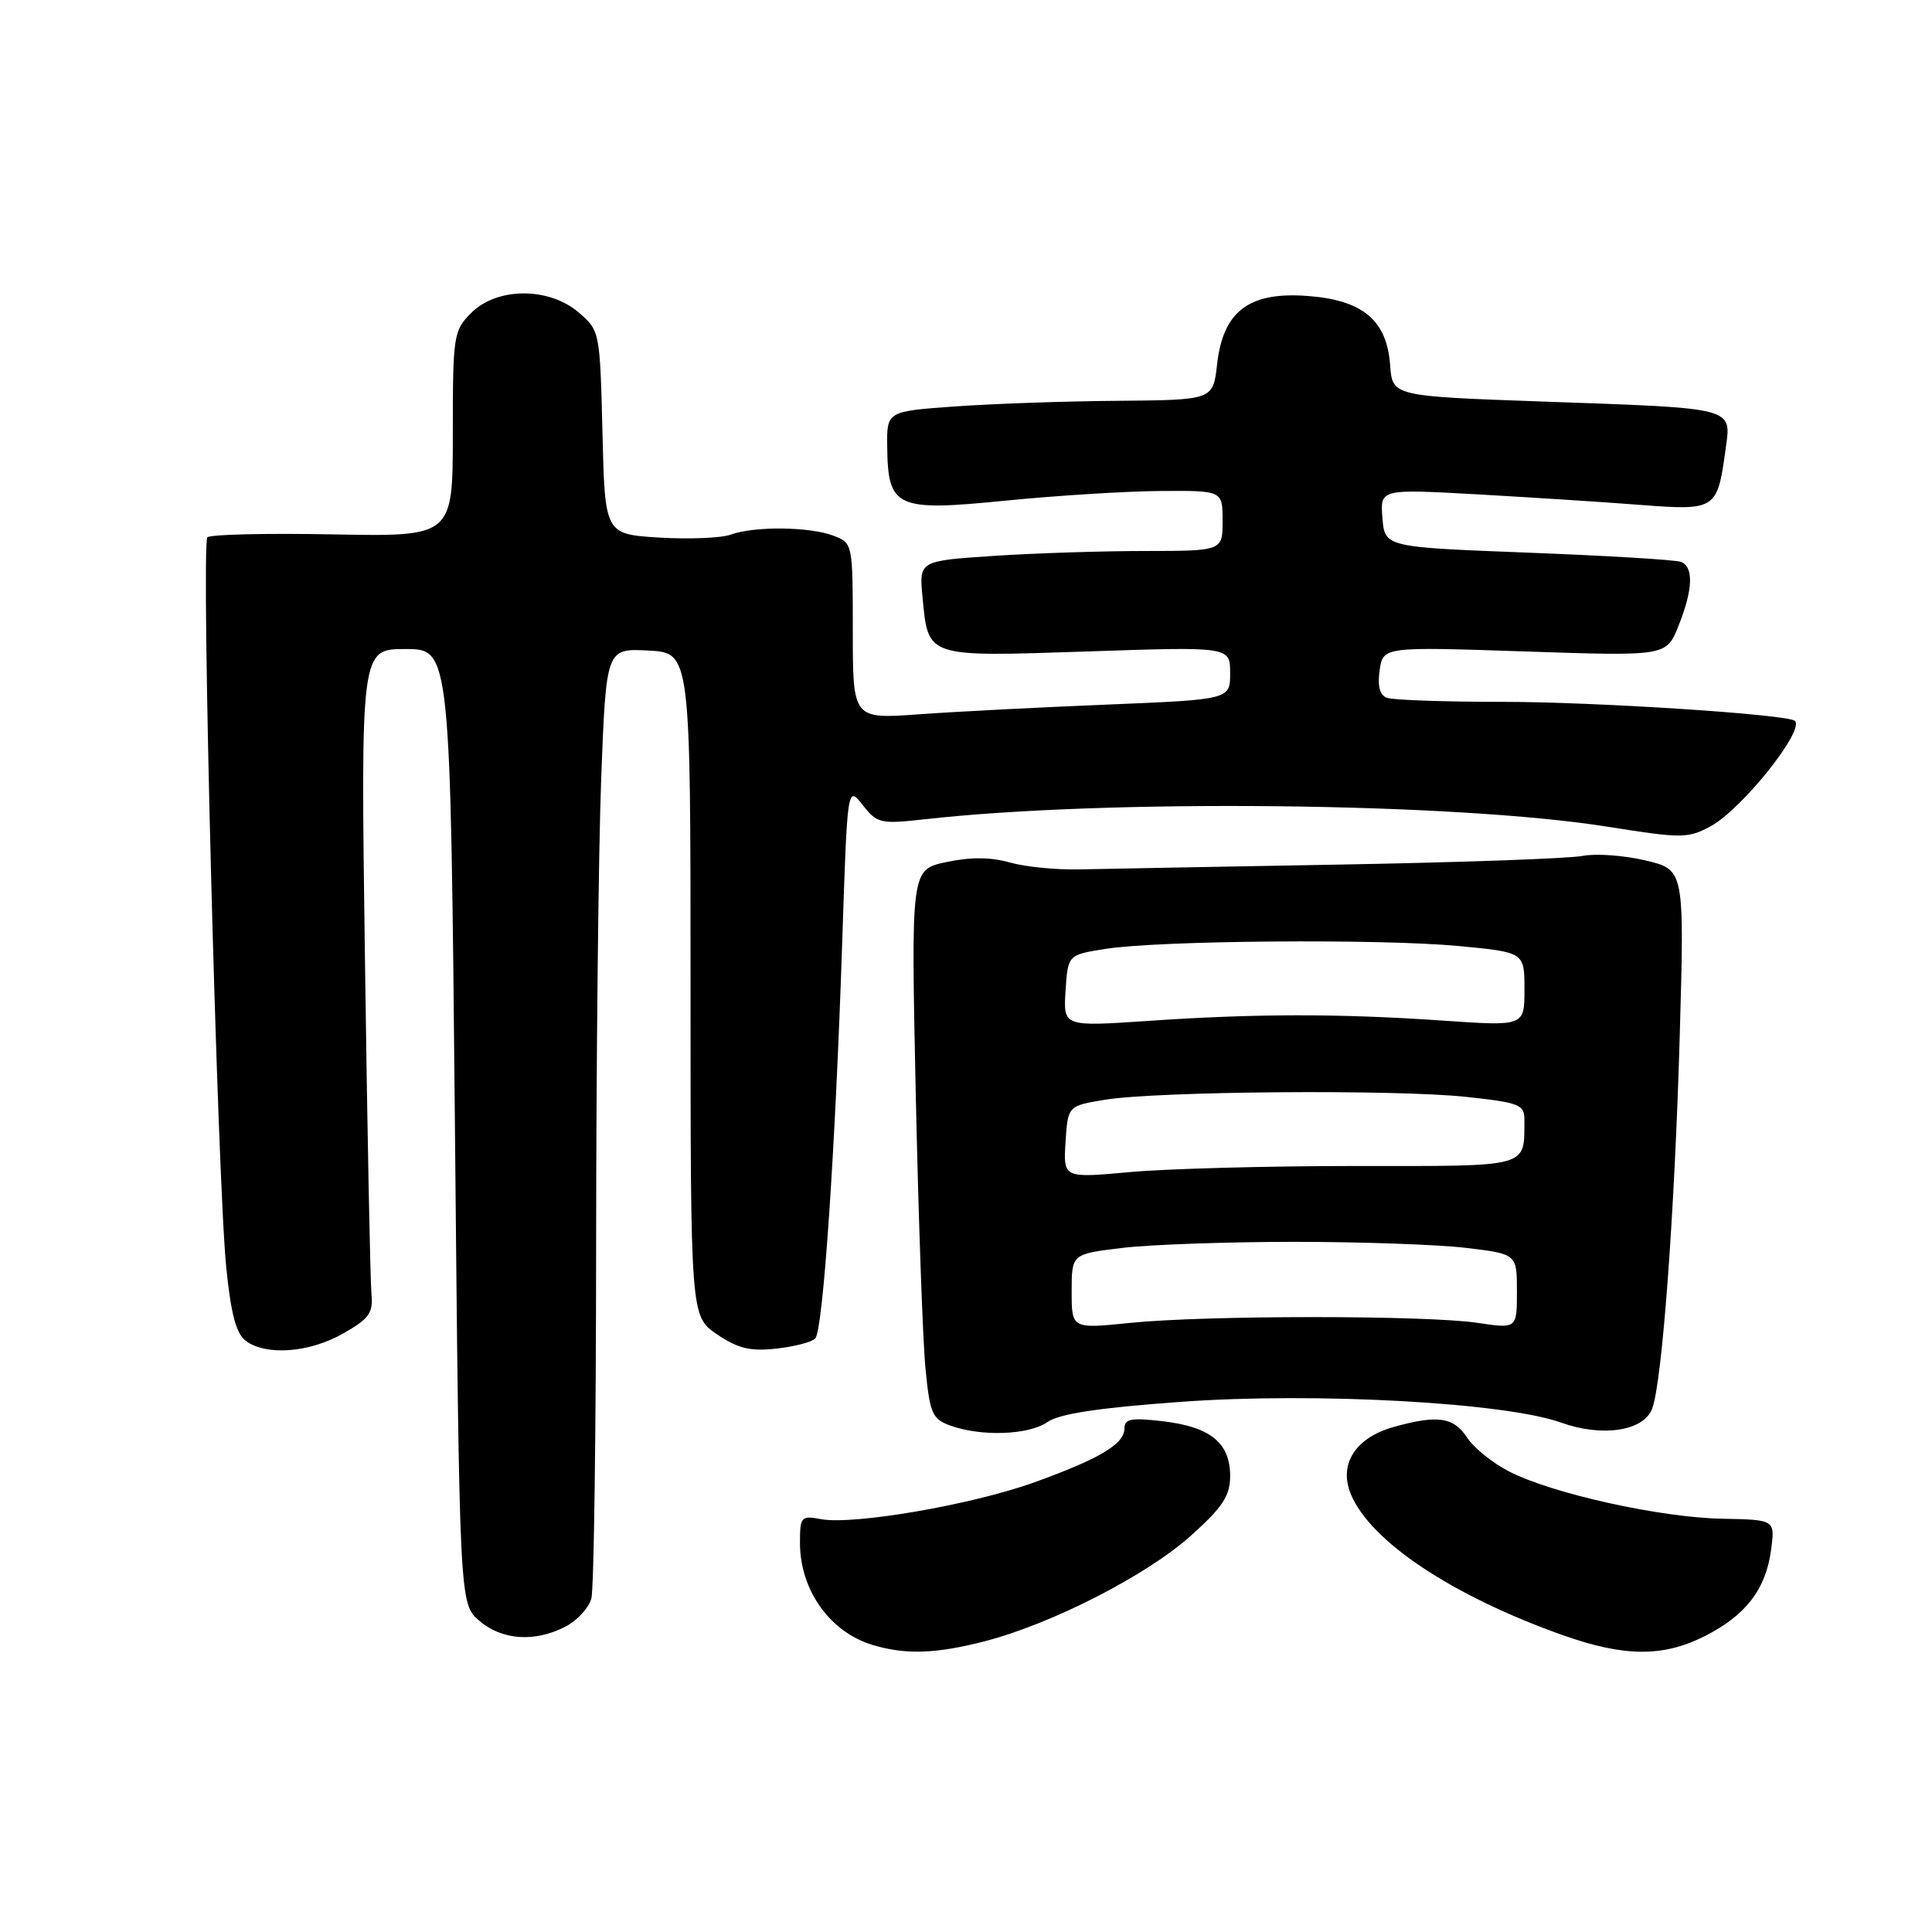 <?xml version="1.0" encoding="UTF-8" standalone="no"?>
<!DOCTYPE svg PUBLIC "-//W3C//DTD SVG 1.1//EN" "http://www.w3.org/Graphics/SVG/1.1/DTD/svg11.dtd" >
<svg xmlns="http://www.w3.org/2000/svg" xmlns:xlink="http://www.w3.org/1999/xlink" version="1.1" viewBox="0 0 256 256">
 <g >
 <path fill="currentColor"
d=" M 130.54 217.46 C 139.43 215.15 152.00 208.71 157.83 203.46 C 162.04 199.67 163.00 198.21 163.00 195.56 C 163.00 191.20 160.39 189.07 154.14 188.33 C 149.93 187.83 149.00 188.00 149.00 189.25 C 149.00 191.34 145.79 193.26 137.02 196.43 C 128.76 199.40 113.02 202.11 108.75 201.29 C 106.15 200.80 106.00 200.97 106.00 204.43 C 106.00 210.70 109.97 216.27 115.64 217.97 C 120.02 219.28 124.02 219.15 130.54 217.46 Z  M 225.98 216.75 C 231.37 213.99 233.98 210.58 234.68 205.35 C 235.21 201.37 235.21 201.37 228.17 201.24 C 219.99 201.08 205.75 197.93 200.01 195.00 C 197.82 193.89 195.30 191.86 194.40 190.49 C 192.62 187.77 190.49 187.46 184.74 189.06 C 179.60 190.48 177.34 194.00 179.00 198.00 C 181.59 204.24 192.39 211.44 207.00 216.64 C 215.23 219.57 220.40 219.60 225.98 216.75 Z  M 74.92 215.54 C 76.48 214.74 78.02 213.05 78.36 211.79 C 78.70 210.53 78.98 189.48 78.99 165.00 C 79.00 140.52 79.30 112.72 79.66 103.20 C 80.32 85.91 80.32 85.91 85.91 86.20 C 91.50 86.50 91.50 86.50 91.50 130.46 C 91.50 174.42 91.50 174.42 95.00 176.80 C 97.77 178.68 99.41 179.08 102.84 178.70 C 105.22 178.44 107.55 177.84 108.02 177.36 C 109.06 176.30 110.69 152.36 111.60 124.79 C 112.28 104.09 112.28 104.09 114.31 106.67 C 116.22 109.10 116.69 109.21 122.42 108.57 C 146.64 105.84 192.86 106.34 212.98 109.54 C 222.85 111.11 223.64 111.11 226.66 109.49 C 230.77 107.27 239.16 96.78 237.83 95.52 C 236.92 94.66 211.46 93.00 199.16 93.00 C 191.46 93.00 184.53 92.76 183.76 92.46 C 182.82 92.10 182.51 90.89 182.81 88.81 C 183.27 85.69 183.27 85.69 202.04 86.32 C 220.80 86.95 220.80 86.95 222.40 82.95 C 224.33 78.14 224.45 75.11 222.73 74.45 C 222.03 74.18 212.92 73.63 202.48 73.23 C 183.50 72.50 183.50 72.50 183.18 68.65 C 182.87 64.79 182.87 64.79 195.68 65.50 C 202.73 65.90 212.47 66.52 217.33 66.90 C 227.37 67.67 227.55 67.55 228.64 59.59 C 229.42 53.91 230.24 54.12 204.50 53.21 C 184.50 52.50 184.50 52.50 184.20 48.38 C 183.76 42.40 180.56 39.74 173.17 39.21 C 165.48 38.65 162.06 41.25 161.27 48.28 C 160.74 53.00 160.74 53.00 148.12 53.11 C 141.18 53.16 131.45 53.50 126.50 53.86 C 117.50 54.50 117.50 54.50 117.56 59.21 C 117.66 67.30 118.72 67.79 133.21 66.34 C 139.97 65.67 149.21 65.09 153.75 65.06 C 162.00 65.00 162.00 65.00 162.00 69.00 C 162.00 73.00 162.00 73.00 151.75 73.01 C 146.11 73.01 137.06 73.30 131.64 73.66 C 121.78 74.32 121.78 74.32 122.24 79.13 C 123.01 87.17 122.59 87.04 144.10 86.32 C 163.00 85.68 163.00 85.68 163.00 89.19 C 163.00 92.69 163.00 92.69 146.75 93.36 C 137.81 93.72 126.56 94.30 121.75 94.65 C 113.00 95.28 113.00 95.28 113.00 83.62 C 113.00 72.01 112.99 71.95 110.43 70.98 C 107.29 69.78 99.95 69.70 96.82 70.84 C 95.54 71.30 91.27 71.47 87.33 71.23 C 80.15 70.78 80.15 70.78 79.83 57.30 C 79.50 43.94 79.47 43.80 76.69 41.41 C 72.75 38.02 65.87 38.04 62.45 41.45 C 60.09 43.82 60.00 44.40 60.00 57.51 C 60.00 71.11 60.00 71.11 44.10 70.81 C 35.35 70.64 27.87 70.81 27.48 71.20 C 26.61 72.05 28.79 156.12 29.98 167.95 C 30.61 174.20 31.30 176.75 32.61 177.70 C 35.31 179.68 41.05 179.23 45.50 176.68 C 48.92 174.73 49.46 173.97 49.22 171.45 C 49.06 169.83 48.67 149.94 48.36 127.25 C 47.79 86.00 47.79 86.00 53.73 86.00 C 59.68 86.00 59.68 86.00 60.28 149.25 C 60.88 212.50 60.88 212.50 63.50 214.75 C 66.51 217.34 70.85 217.64 74.92 215.54 Z  M 138.79 188.43 C 140.37 187.33 145.56 186.54 156.51 185.75 C 174.21 184.46 199.43 185.84 206.84 188.50 C 212.34 190.47 217.82 189.62 218.93 186.63 C 220.25 183.07 221.90 160.73 222.57 137.37 C 223.20 115.25 223.20 115.25 218.07 114.02 C 215.24 113.34 211.48 113.07 209.71 113.41 C 207.95 113.76 193.45 114.28 177.50 114.56 C 161.55 114.85 146.03 115.13 143.00 115.20 C 139.97 115.27 135.83 114.86 133.79 114.28 C 131.26 113.56 128.58 113.55 125.39 114.23 C 120.71 115.22 120.71 115.22 121.34 144.86 C 121.69 161.16 122.27 177.52 122.62 181.21 C 123.20 187.27 123.52 188.02 125.88 188.88 C 129.96 190.38 136.33 190.16 138.79 188.43 Z  M 142.00 171.12 C 142.00 166.16 142.00 166.16 148.75 165.35 C 152.46 164.91 162.70 164.55 171.50 164.55 C 180.30 164.55 190.54 164.91 194.25 165.35 C 201.00 166.16 201.00 166.16 201.00 171.11 C 201.00 176.07 201.00 176.07 195.75 175.28 C 188.95 174.27 159.73 174.27 149.75 175.29 C 142.00 176.08 142.00 176.08 142.00 171.12 Z  M 141.19 151.31 C 141.50 146.52 141.50 146.52 146.50 145.71 C 153.51 144.59 184.95 144.34 194.25 145.34 C 201.28 146.09 202.00 146.37 201.99 148.34 C 201.95 154.79 202.99 154.51 179.70 154.50 C 168.04 154.50 154.54 154.86 149.69 155.31 C 140.89 156.11 140.89 156.11 141.19 151.31 Z  M 141.19 131.28 C 141.50 126.52 141.50 126.52 146.50 125.73 C 153.63 124.61 182.91 124.38 193.25 125.35 C 202.00 126.18 202.00 126.18 202.00 131.08 C 202.00 135.98 202.00 135.98 191.25 135.24 C 177.52 134.29 166.38 134.30 152.19 135.27 C 140.89 136.04 140.89 136.04 141.19 131.28 Z "/>
</g>
</svg>